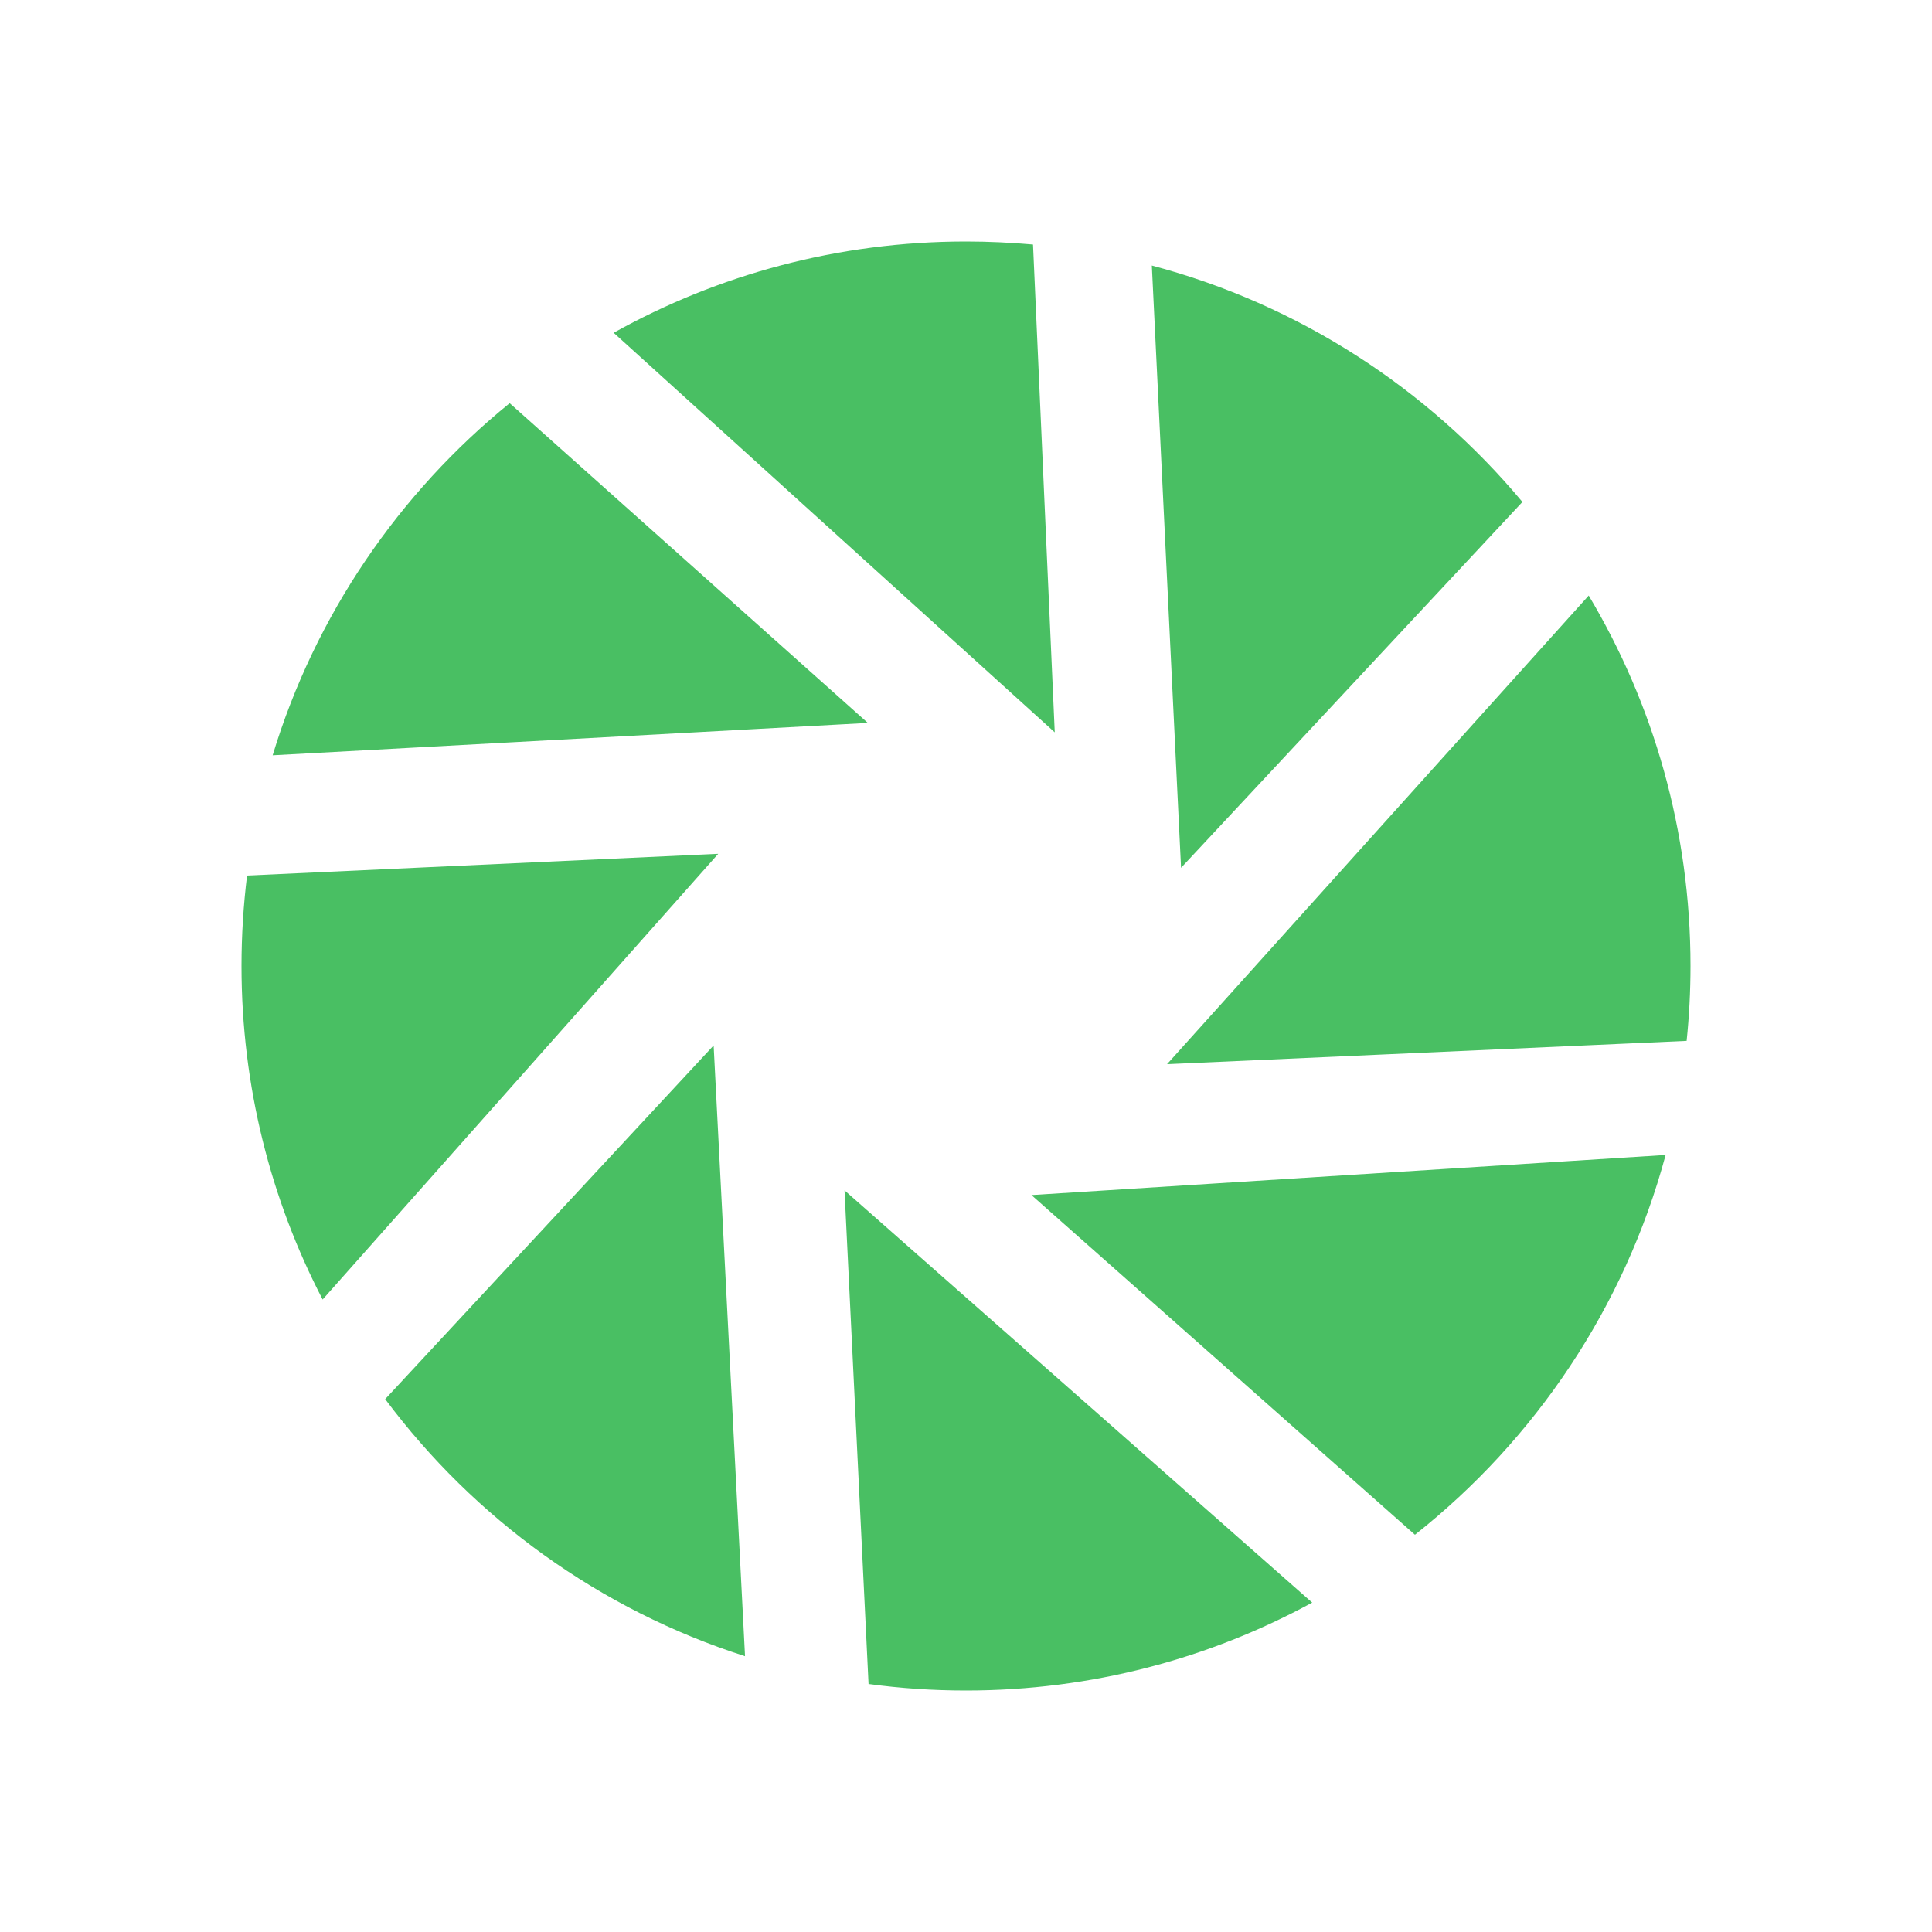 <svg width="16" height="16" viewBox="0 0 16 16" fill="none" xmlns="http://www.w3.org/2000/svg">
<path fill-rule="evenodd" clip-rule="evenodd" d="M12.608 4.157C11.824 3.218 10.757 2.521 9.539 2.199L9.781 7.187L12.608 4.157ZM5.082 2.756C5.945 2.275 6.941 2 8 2C8.187 2 8.372 2.009 8.555 2.025L8.735 6.065L5.082 2.756ZM2.258 6.255C2.61 5.095 3.303 4.084 4.221 3.339L7.187 5.987L2.258 6.255ZM2.672 10.762C2.243 9.936 2 8.996 2 8C2 7.746 2.016 7.496 2.046 7.251L5.948 7.071L2.672 10.762ZM6.17 13.716C4.967 13.331 3.929 12.577 3.19 11.587L5.91 8.658L6.17 13.716ZM10.867 13.272C10.015 13.736 9.039 14 8 14C7.726 14 7.457 13.982 7.193 13.946L6.994 9.858L10.867 13.272ZM13.794 9.565C13.454 10.826 12.714 11.922 11.718 12.71L8.542 9.897L13.794 9.565ZM13.157 4.932C13.693 5.83 14 6.879 14 8C14 8.209 13.989 8.416 13.968 8.62L9.665 8.813L13.157 4.932Z" fill="#49BF63"/>
</svg>
